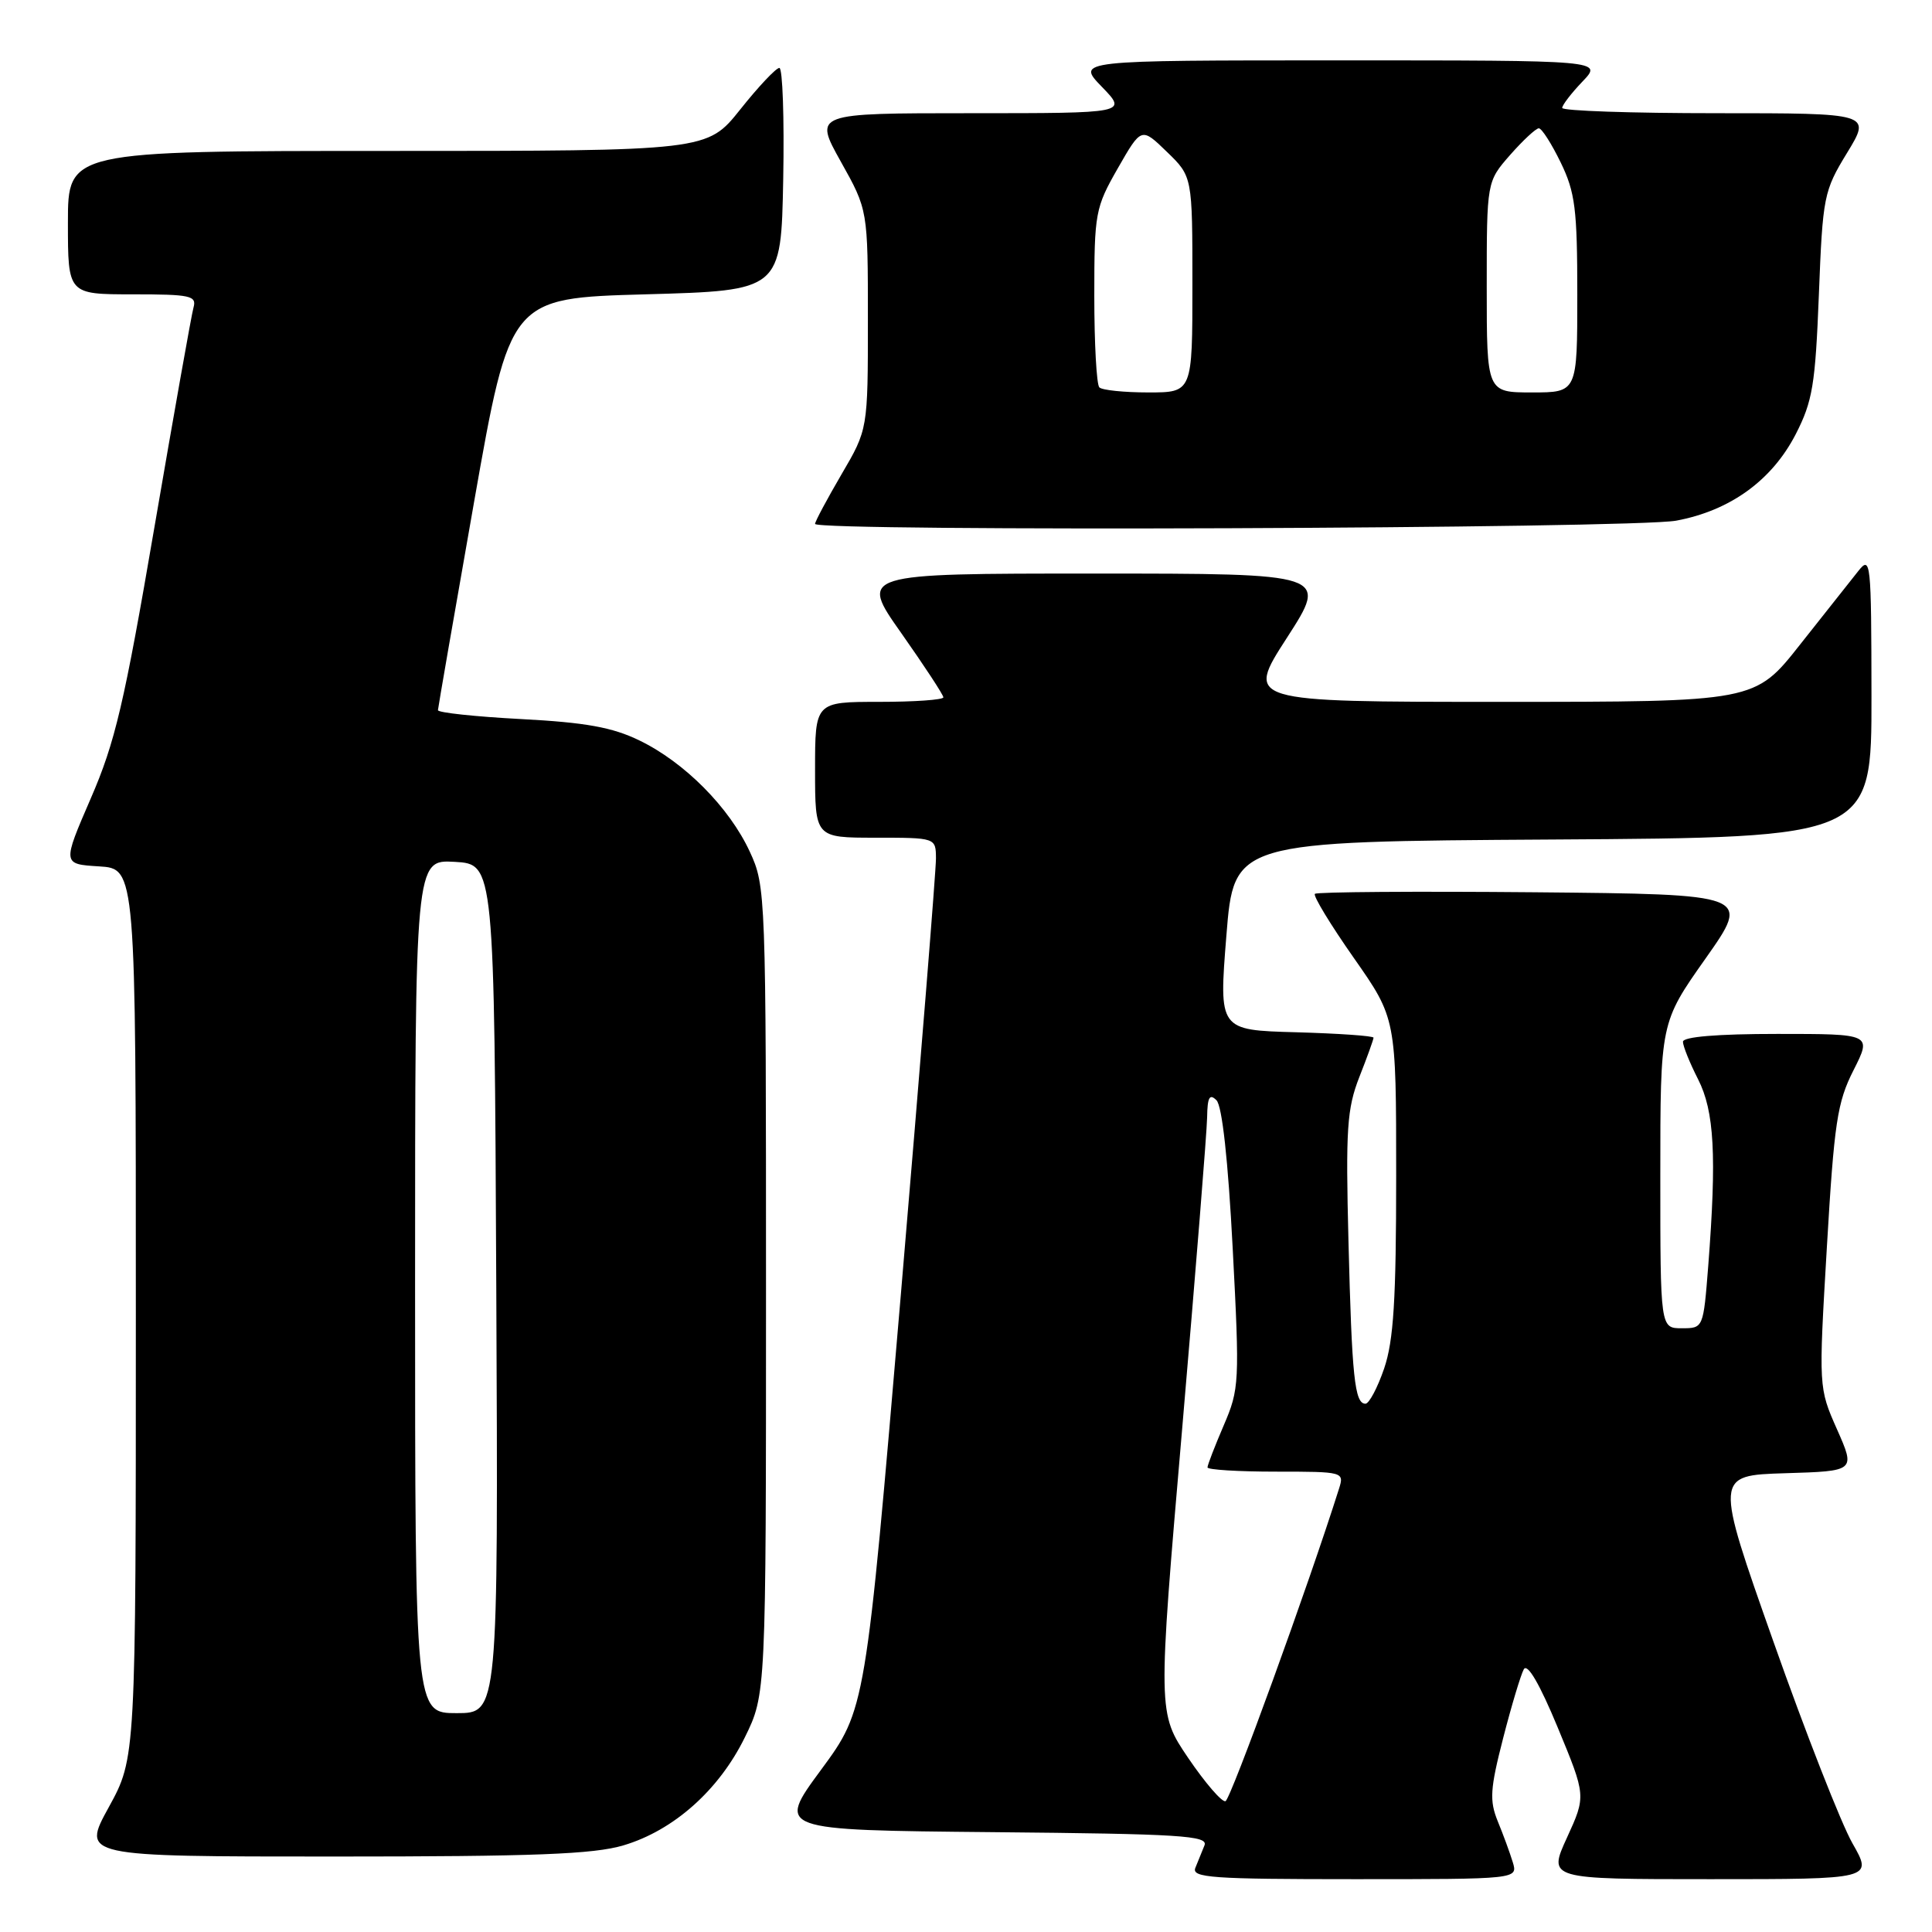 <?xml version="1.0" encoding="UTF-8" standalone="no"?>
<!DOCTYPE svg PUBLIC "-//W3C//DTD SVG 1.1//EN" "http://www.w3.org/Graphics/SVG/1.1/DTD/svg11.dtd" >
<svg xmlns="http://www.w3.org/2000/svg" xmlns:xlink="http://www.w3.org/1999/xlink" version="1.1" viewBox="0 0 256 256">
 <g >
 <path fill="currentColor"
d=" M 200.45 246.75 C 200.07 245.51 199.18 243.07 198.46 241.33 C 197.35 238.59 197.44 237.06 199.17 230.33 C 200.27 226.04 201.51 221.92 201.91 221.19 C 202.39 220.34 204.02 223.14 206.41 228.91 C 210.16 237.97 210.16 237.97 207.64 243.48 C 205.11 249.00 205.11 249.00 226.64 249.00 C 248.17 249.00 248.17 249.00 245.46 244.25 C 243.97 241.64 239.25 229.60 234.98 217.50 C 227.21 195.50 227.21 195.50 236.54 195.21 C 245.86 194.93 245.86 194.93 243.42 189.41 C 240.97 183.88 240.97 183.88 242.07 165.25 C 243.04 148.75 243.44 146.06 245.60 141.81 C 248.03 137.00 248.03 137.00 235.52 137.00 C 227.52 137.00 223.00 137.38 223.00 138.04 C 223.00 138.61 223.90 140.84 225.00 143.00 C 227.16 147.24 227.48 153.12 226.35 167.75 C 225.70 176.00 225.70 176.00 222.85 176.00 C 220.00 176.00 220.00 176.00 220.00 155.75 C 220.00 135.50 220.00 135.50 226.00 127.00 C 231.99 118.50 231.99 118.50 203.34 118.23 C 187.59 118.09 174.49 118.18 174.23 118.44 C 173.97 118.69 176.29 122.51 179.38 126.92 C 185.00 134.94 185.00 134.94 185.00 155.79 C 185.00 172.25 184.66 177.63 183.41 181.32 C 182.53 183.89 181.41 186.00 180.93 186.00 C 179.50 186.00 179.13 182.51 178.68 164.50 C 178.30 149.59 178.48 146.91 180.12 142.71 C 181.16 140.08 182.00 137.73 182.00 137.50 C 182.00 137.26 177.39 136.94 171.75 136.78 C 161.50 136.50 161.50 136.50 162.50 124.00 C 163.50 111.50 163.50 111.50 205.75 111.24 C 248.00 110.98 248.00 110.98 247.98 92.24 C 247.96 74.31 247.88 73.59 246.23 75.67 C 245.28 76.87 241.81 81.26 238.51 85.42 C 232.53 93.00 232.53 93.00 198.79 93.00 C 165.04 93.00 165.04 93.00 170.53 84.50 C 176.01 76.00 176.01 76.00 144.94 76.00 C 113.86 76.00 113.86 76.00 119.43 83.90 C 122.49 88.25 125.00 92.07 125.00 92.40 C 125.00 92.73 121.17 93.00 116.50 93.00 C 108.00 93.00 108.00 93.00 108.00 102.00 C 108.00 111.00 108.00 111.00 116.00 111.00 C 124.00 111.00 124.00 111.00 124.02 113.75 C 124.03 115.26 121.94 141.25 119.37 171.50 C 114.69 226.50 114.69 226.50 108.80 234.50 C 102.90 242.50 102.90 242.50 131.55 242.77 C 156.42 243.00 160.12 243.23 159.60 244.52 C 159.27 245.33 158.73 246.68 158.39 247.50 C 157.86 248.81 160.59 249.00 179.46 249.00 C 201.13 249.00 201.13 249.00 200.45 246.75 Z  M 82.61 244.52 C 89.25 242.55 95.26 237.21 98.69 230.22 C 101.50 224.50 101.50 224.50 101.50 171.00 C 101.50 118.37 101.47 117.42 99.35 112.85 C 96.64 106.99 90.70 101.00 84.72 98.11 C 81.14 96.37 77.60 95.73 69.05 95.28 C 62.97 94.96 58.01 94.43 58.03 94.10 C 58.05 93.77 60.20 81.35 62.82 66.50 C 67.58 39.50 67.58 39.50 85.54 39.00 C 103.50 38.50 103.50 38.50 103.78 23.75 C 103.93 15.64 103.70 9.00 103.27 9.00 C 102.83 9.00 100.50 11.47 98.09 14.50 C 93.70 20.00 93.70 20.00 51.35 20.00 C 9.00 20.00 9.00 20.00 9.00 29.50 C 9.00 39.00 9.00 39.00 17.57 39.00 C 25.25 39.00 26.08 39.18 25.64 40.75 C 25.37 41.71 23.05 54.79 20.47 69.81 C 16.46 93.23 15.26 98.36 12.02 105.81 C 8.26 114.50 8.26 114.50 13.13 114.80 C 18.00 115.10 18.00 115.10 18.00 174.02 C 18.00 232.93 18.00 232.93 14.41 239.47 C 10.82 246.00 10.82 246.00 44.23 246.00 C 70.79 246.00 78.66 245.70 82.61 244.52 Z  M 222.11 68.99 C 229.26 67.66 234.79 63.65 237.94 57.54 C 240.18 53.17 240.54 50.99 241.01 39.05 C 241.52 26.00 241.66 25.31 244.75 20.25 C 247.95 15.00 247.95 15.00 227.47 15.00 C 216.21 15.00 207.00 14.69 207.00 14.30 C 207.00 13.92 208.21 12.35 209.69 10.80 C 212.37 8.00 212.37 8.00 177.49 8.00 C 142.61 8.00 142.61 8.00 146.00 11.50 C 149.39 15.00 149.39 15.00 128.61 15.00 C 107.83 15.00 107.83 15.00 111.41 21.41 C 115.00 27.82 115.00 27.82 115.00 42.36 C 115.00 56.89 115.00 56.89 111.50 62.86 C 109.58 66.15 108.00 69.10 108.00 69.42 C 108.00 70.46 216.43 70.05 222.11 68.99 Z  M 157.45 232.95 C 153.40 226.97 153.40 226.97 156.65 189.23 C 158.43 168.48 159.92 149.95 159.95 148.05 C 159.99 145.39 160.27 144.87 161.19 145.79 C 161.94 146.54 162.73 153.73 163.34 165.43 C 164.27 183.21 164.22 184.05 162.15 188.87 C 160.97 191.62 160.00 194.12 160.00 194.44 C 160.00 194.75 164.08 195.00 169.07 195.00 C 178.01 195.00 178.13 195.03 177.43 197.25 C 173.40 210.02 163.06 238.47 162.38 238.67 C 161.90 238.81 159.68 236.23 157.45 232.95 Z  M 55.00 170.45 C 55.00 113.90 55.00 113.90 60.25 114.20 C 65.50 114.50 65.50 114.50 65.76 170.75 C 66.02 227.00 66.02 227.00 60.51 227.00 C 55.00 227.00 55.00 227.00 55.00 170.45 Z  M 145.67 51.33 C 145.30 50.97 145.00 45.51 145.00 39.21 C 145.00 28.20 145.13 27.52 148.12 22.29 C 151.24 16.84 151.24 16.84 154.62 20.12 C 158.00 23.39 158.00 23.39 158.00 37.70 C 158.00 52.00 158.00 52.00 152.17 52.00 C 148.96 52.00 146.03 51.70 145.67 51.33 Z  M 197.00 38.03 C 197.00 24.07 197.00 24.07 200.10 20.53 C 201.81 18.59 203.52 17.00 203.90 17.00 C 204.29 17.00 205.59 19.04 206.80 21.53 C 208.72 25.48 209.00 27.70 209.00 39.03 C 209.00 52.00 209.00 52.00 203.00 52.00 C 197.00 52.00 197.00 52.00 197.00 38.03 Z "/>
</g>
</svg>